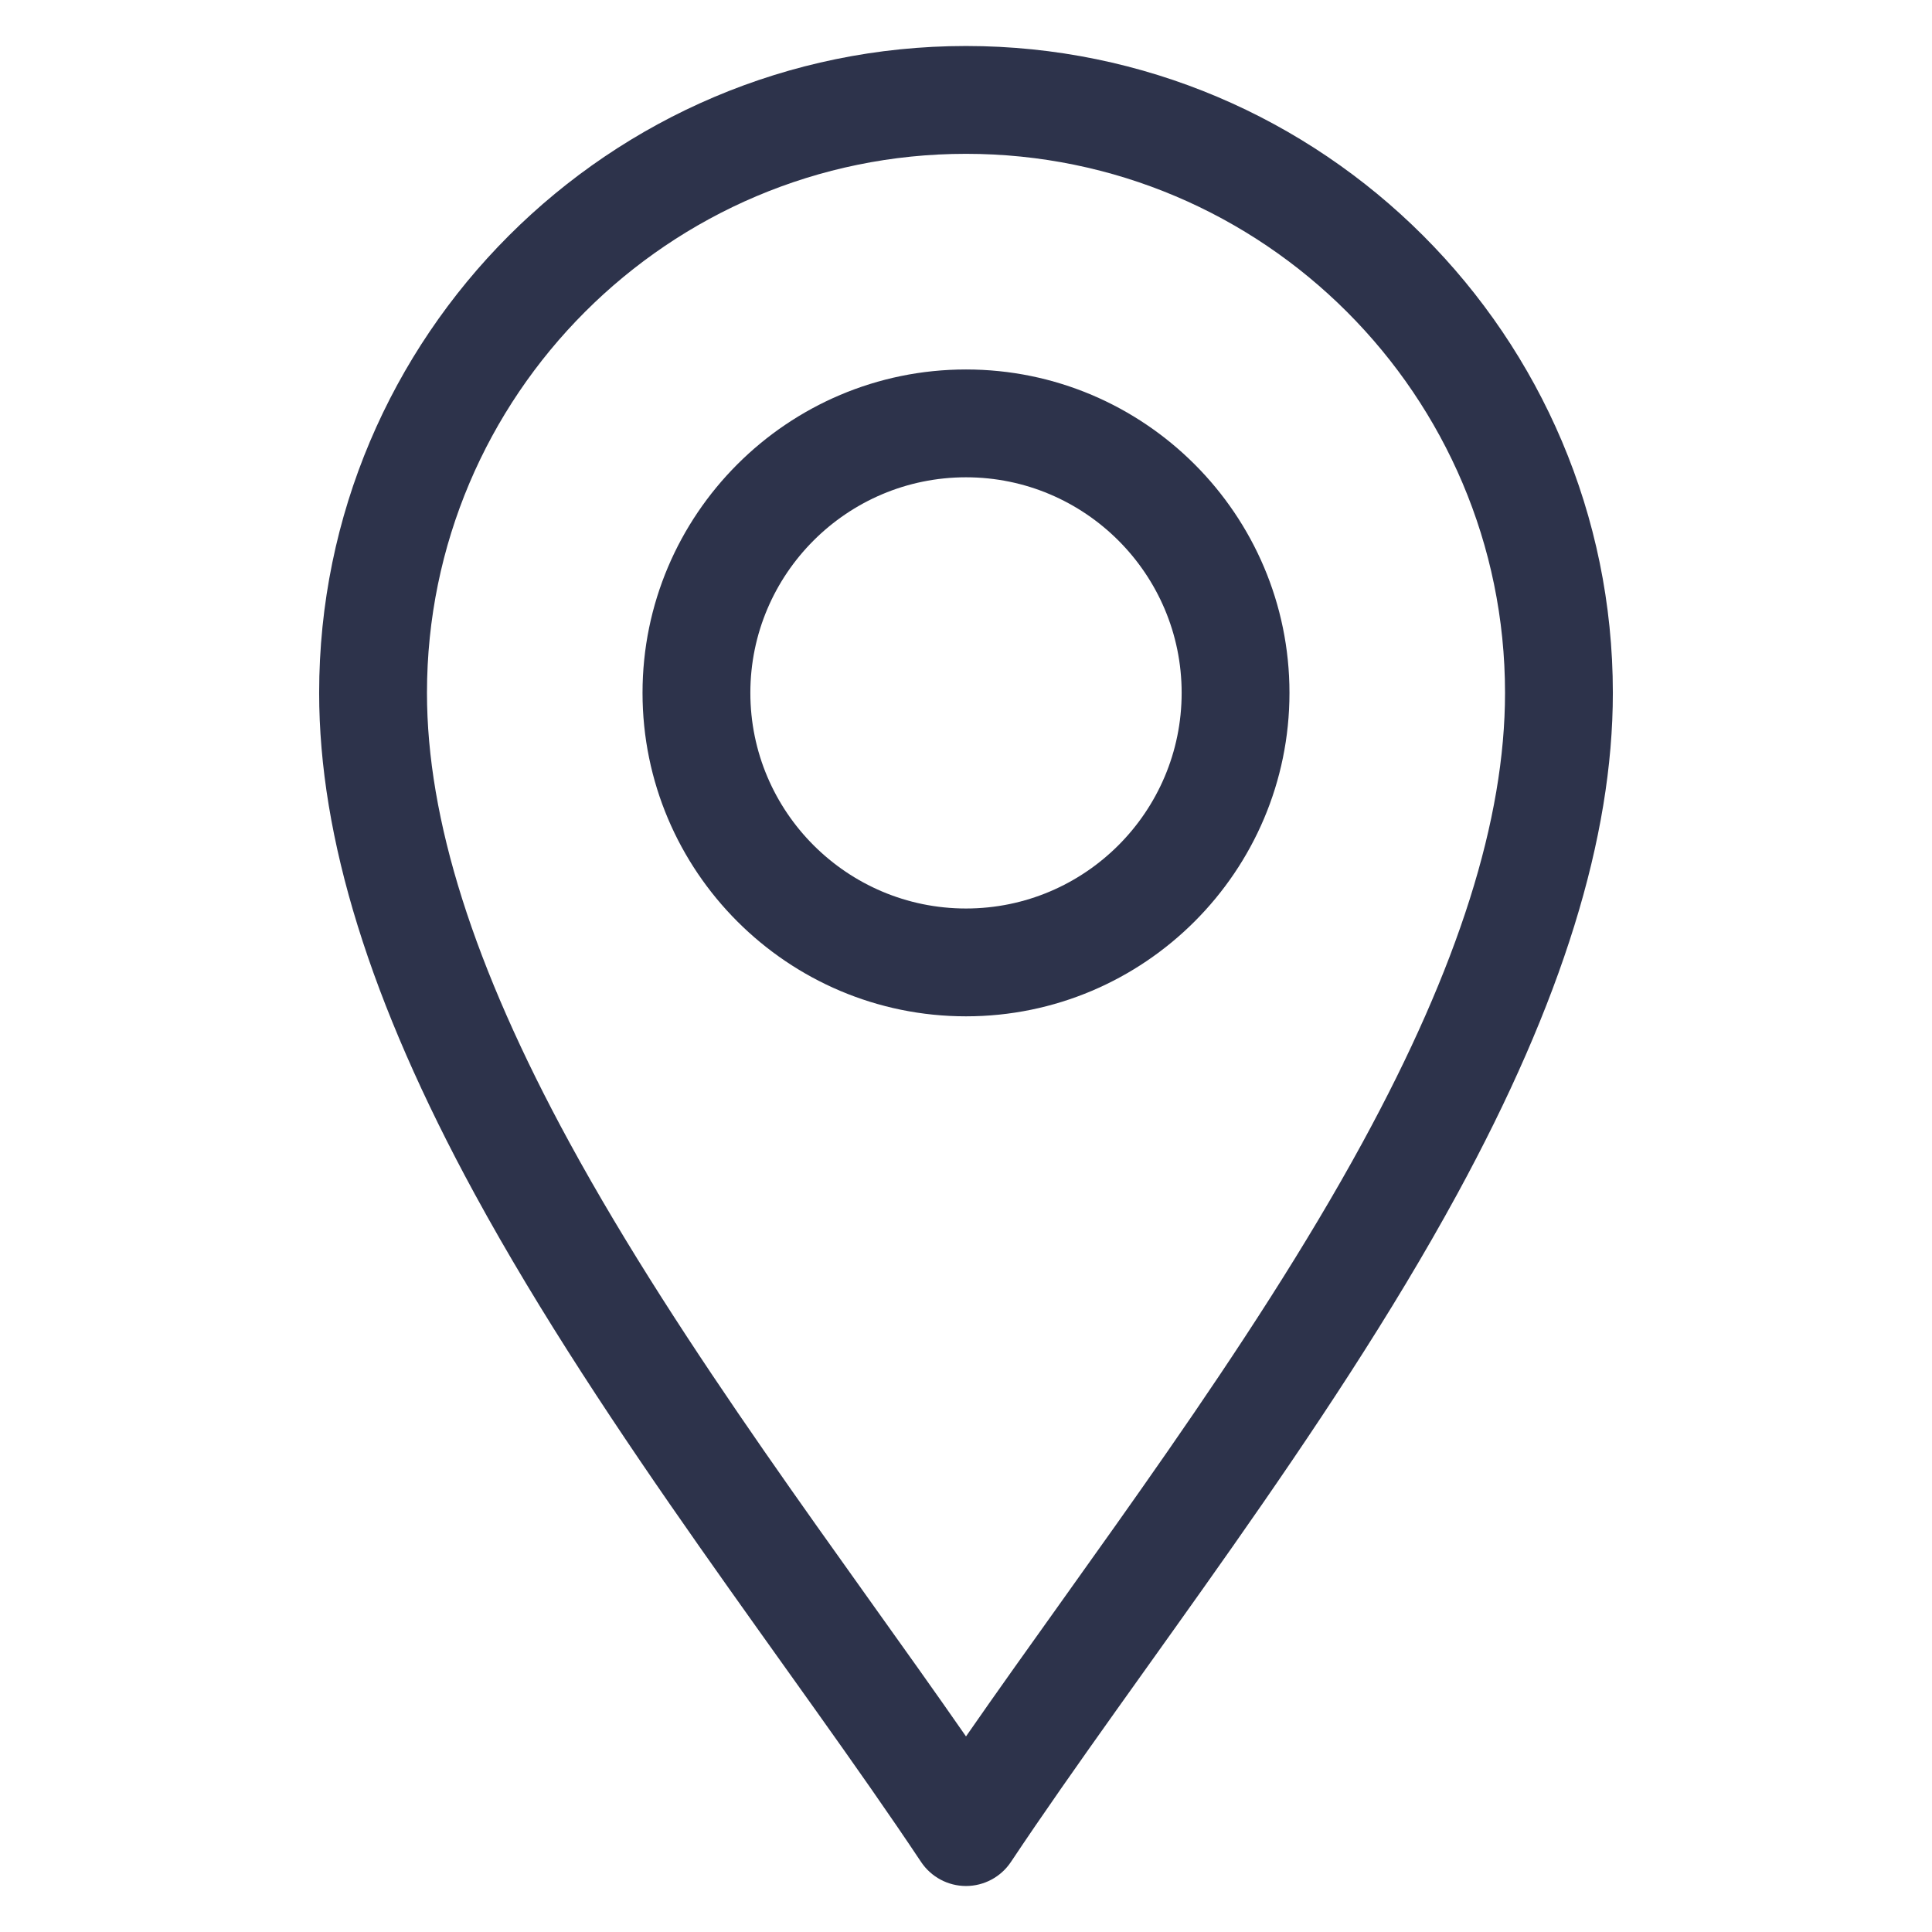 <svg width="21" height="21" viewBox="0 0 21 21" fill="none" xmlns="http://www.w3.org/2000/svg">
<g clip-path="url(#clip0_848_21264)">
<path d="M10.012 20.239C10.121 20.402 10.304 20.5 10.5 20.5C10.696 20.5 10.879 20.402 10.988 20.239C12.374 18.159 14.417 15.59 15.84 12.978C16.978 10.889 17.531 9.107 17.531 7.531C17.531 3.654 14.377 0.5 10.5 0.5C6.623 0.5 3.469 3.654 3.469 7.531C3.469 9.107 4.022 10.889 5.16 12.978C6.582 15.588 8.629 18.163 10.012 20.239ZM10.5 1.672C13.731 1.672 16.359 4.3 16.359 7.531C16.359 8.906 15.853 10.505 14.811 12.417C13.584 14.669 11.833 16.953 10.5 18.874C9.167 16.954 7.416 14.669 6.189 12.417C5.147 10.505 4.641 8.906 4.641 7.531C4.641 4.3 7.269 1.672 10.5 1.672Z" fill="#2D334B"/>
<path d="M10.5 11.047C12.438 11.047 14.016 9.47 14.016 7.531C14.016 5.593 12.438 4.016 10.5 4.016C8.561 4.016 6.984 5.593 6.984 7.531C6.984 9.47 8.561 11.047 10.5 11.047ZM10.5 5.188C11.792 5.188 12.844 6.239 12.844 7.531C12.844 8.824 11.792 9.875 10.5 9.875C9.208 9.875 8.156 8.824 8.156 7.531C8.156 6.239 9.208 5.188 10.5 5.188Z" fill="#2D334B"/>
</g>
<defs>
<clipPath id="clip0_848_21264">
<rect width="20" height="20" fill="white" transform="translate(0.5 0.5)"/>
</clipPath>
</defs>
</svg>
